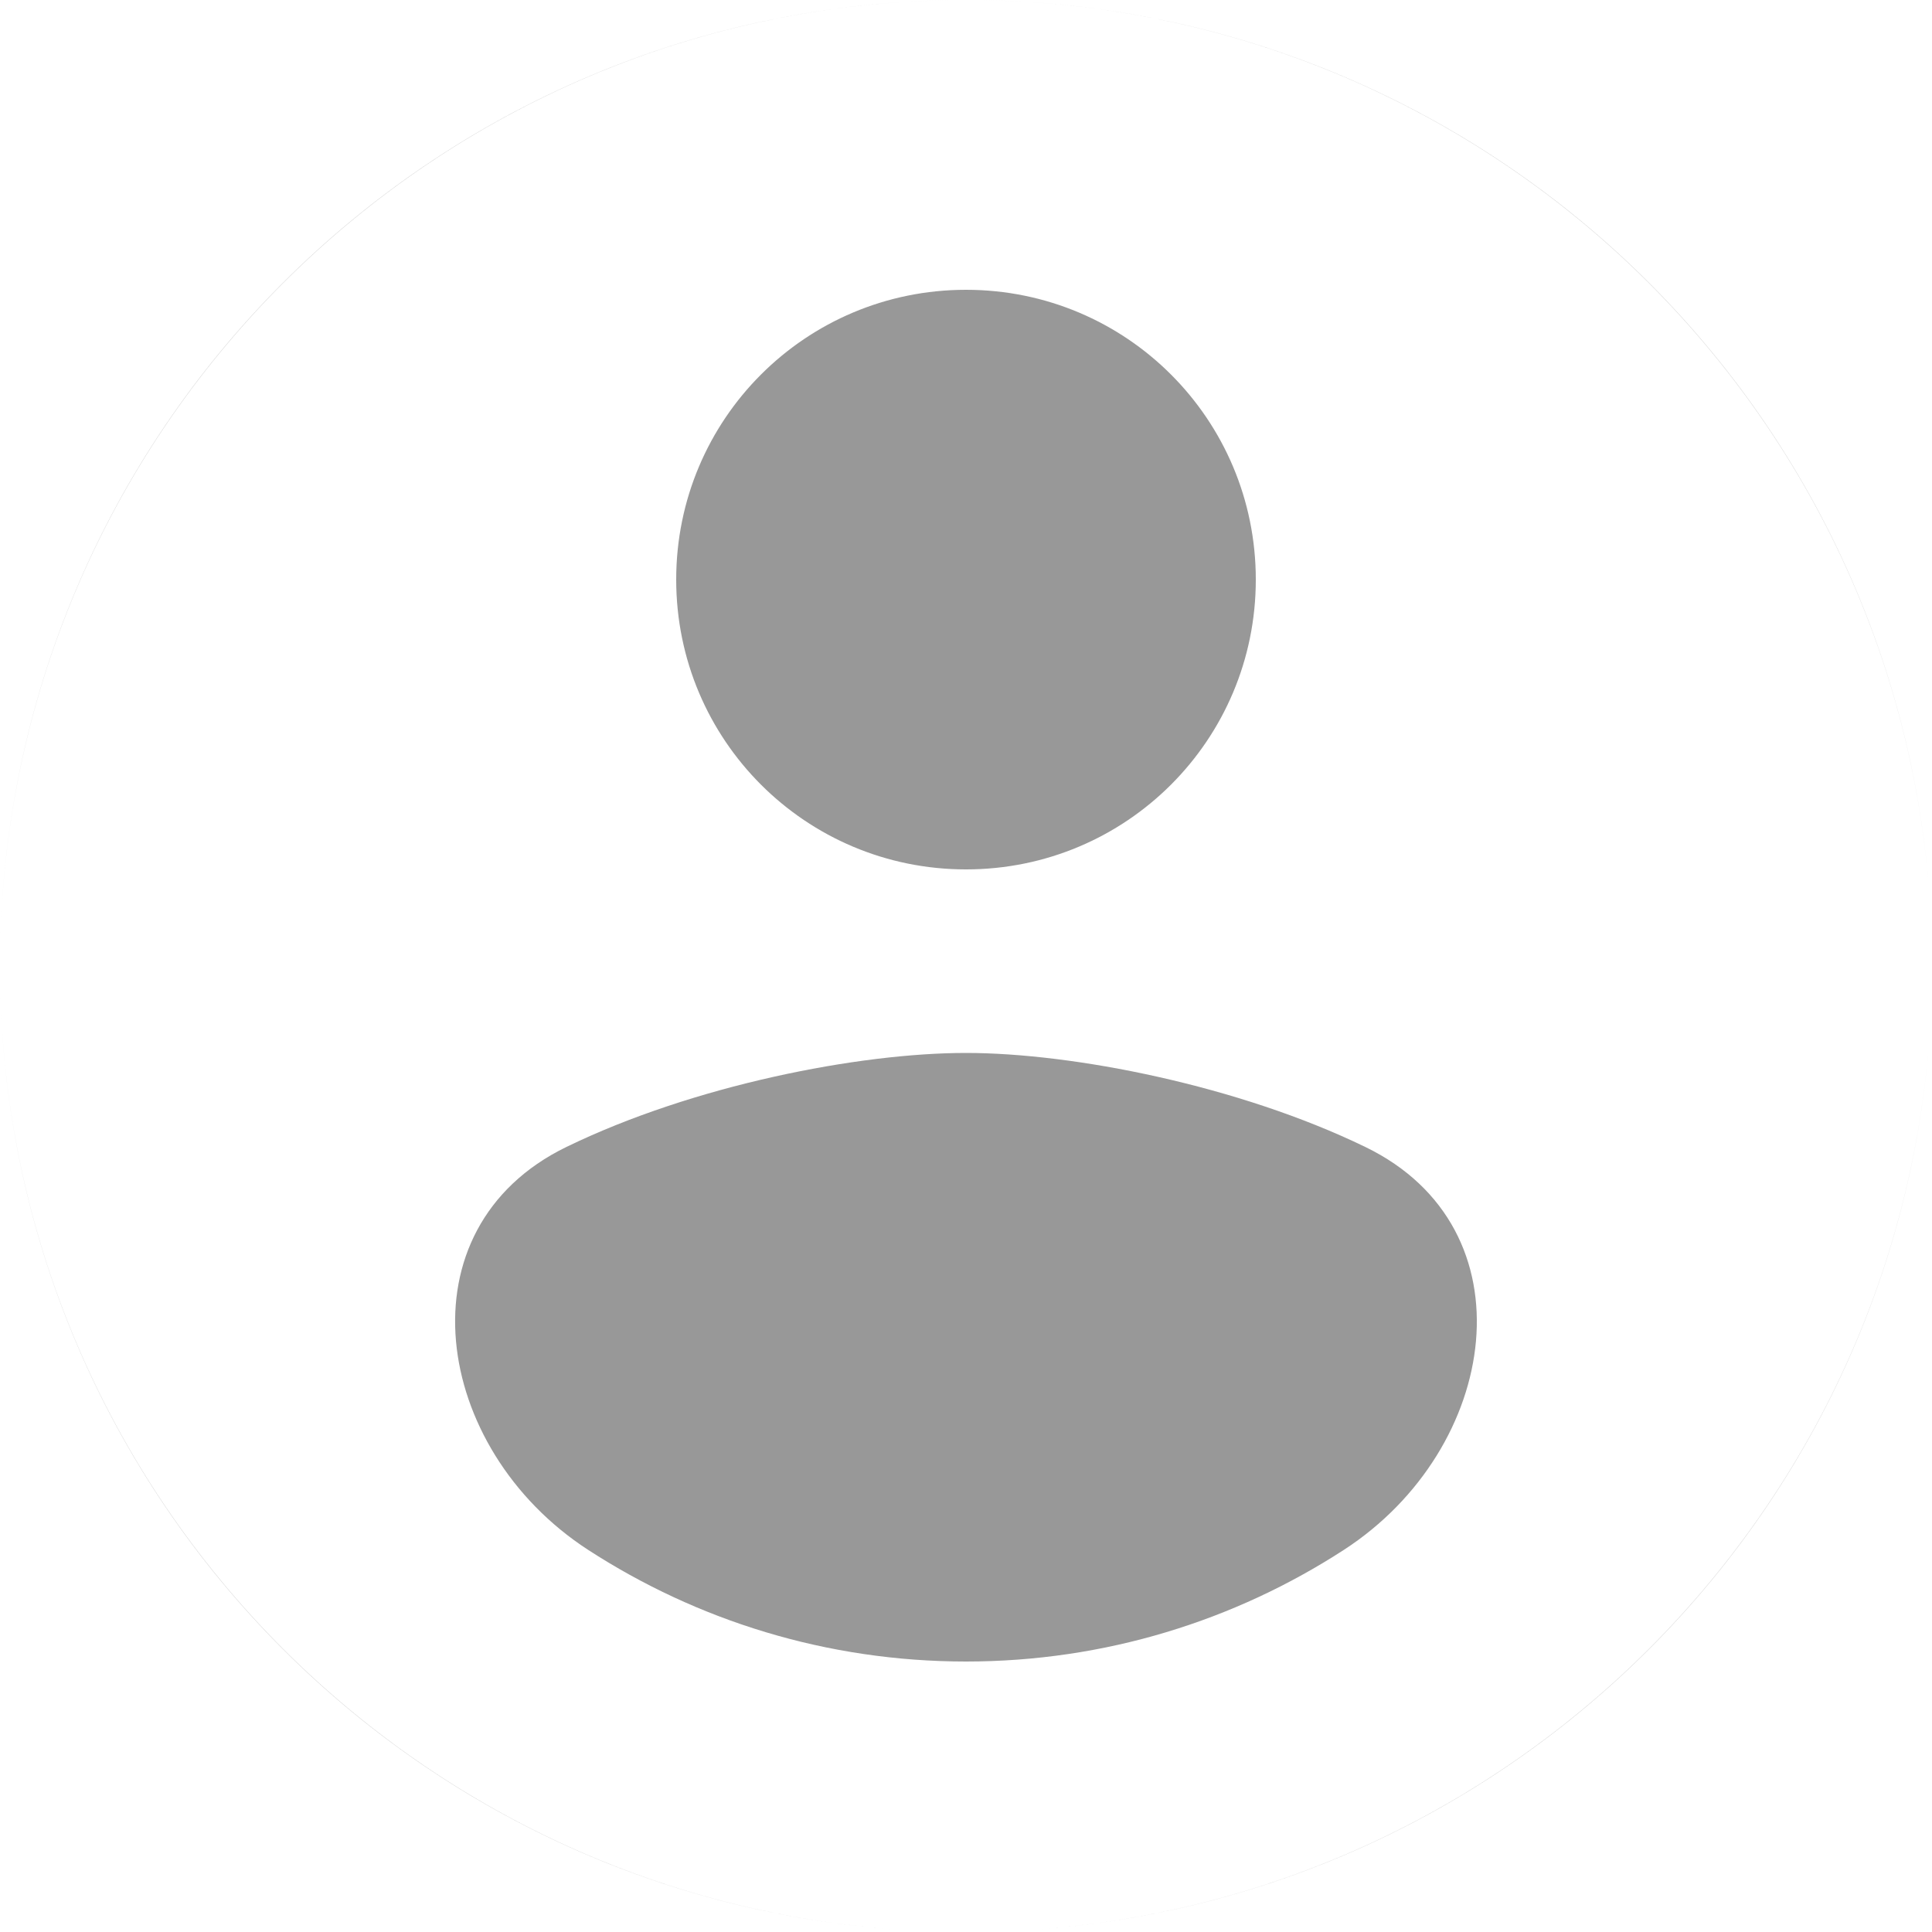 <svg width="20" height="20" viewBox="0 0 20 20" fill="none" xmlns="http://www.w3.org/2000/svg">
<path fill-rule="evenodd" clip-rule="evenodd" d="M10 0C4.477 0 0 4.477 0 10C0 15.523 4.477 20 10 20C15.523 20 20 15.523 20 10C20 4.477 15.523 0 10 0ZM10 0C15.52 0 20 4.48 20 10C20 15.52 15.52 20 10 20C4.48 20 0 15.52 0 10C0 4.48 4.48 0 10 0ZM13 6C13 4.34 11.66 3 10 3C8.34 3 7 4.34 7 6C7 7.66 8.34 9 10 9C11.66 9 13 7.66 13 6ZM5.862 11.874C4.131 12.716 4.473 14.996 6.088 16.044C7.215 16.775 8.559 17.2 10 17.2C11.441 17.2 12.785 16.775 13.912 16.044C15.527 14.996 15.868 12.716 14.137 11.875C12.822 11.236 11.104 10.9 10 10.9C8.891 10.9 7.175 11.235 5.862 11.874Z" fill="#989898"/>
</svg>
